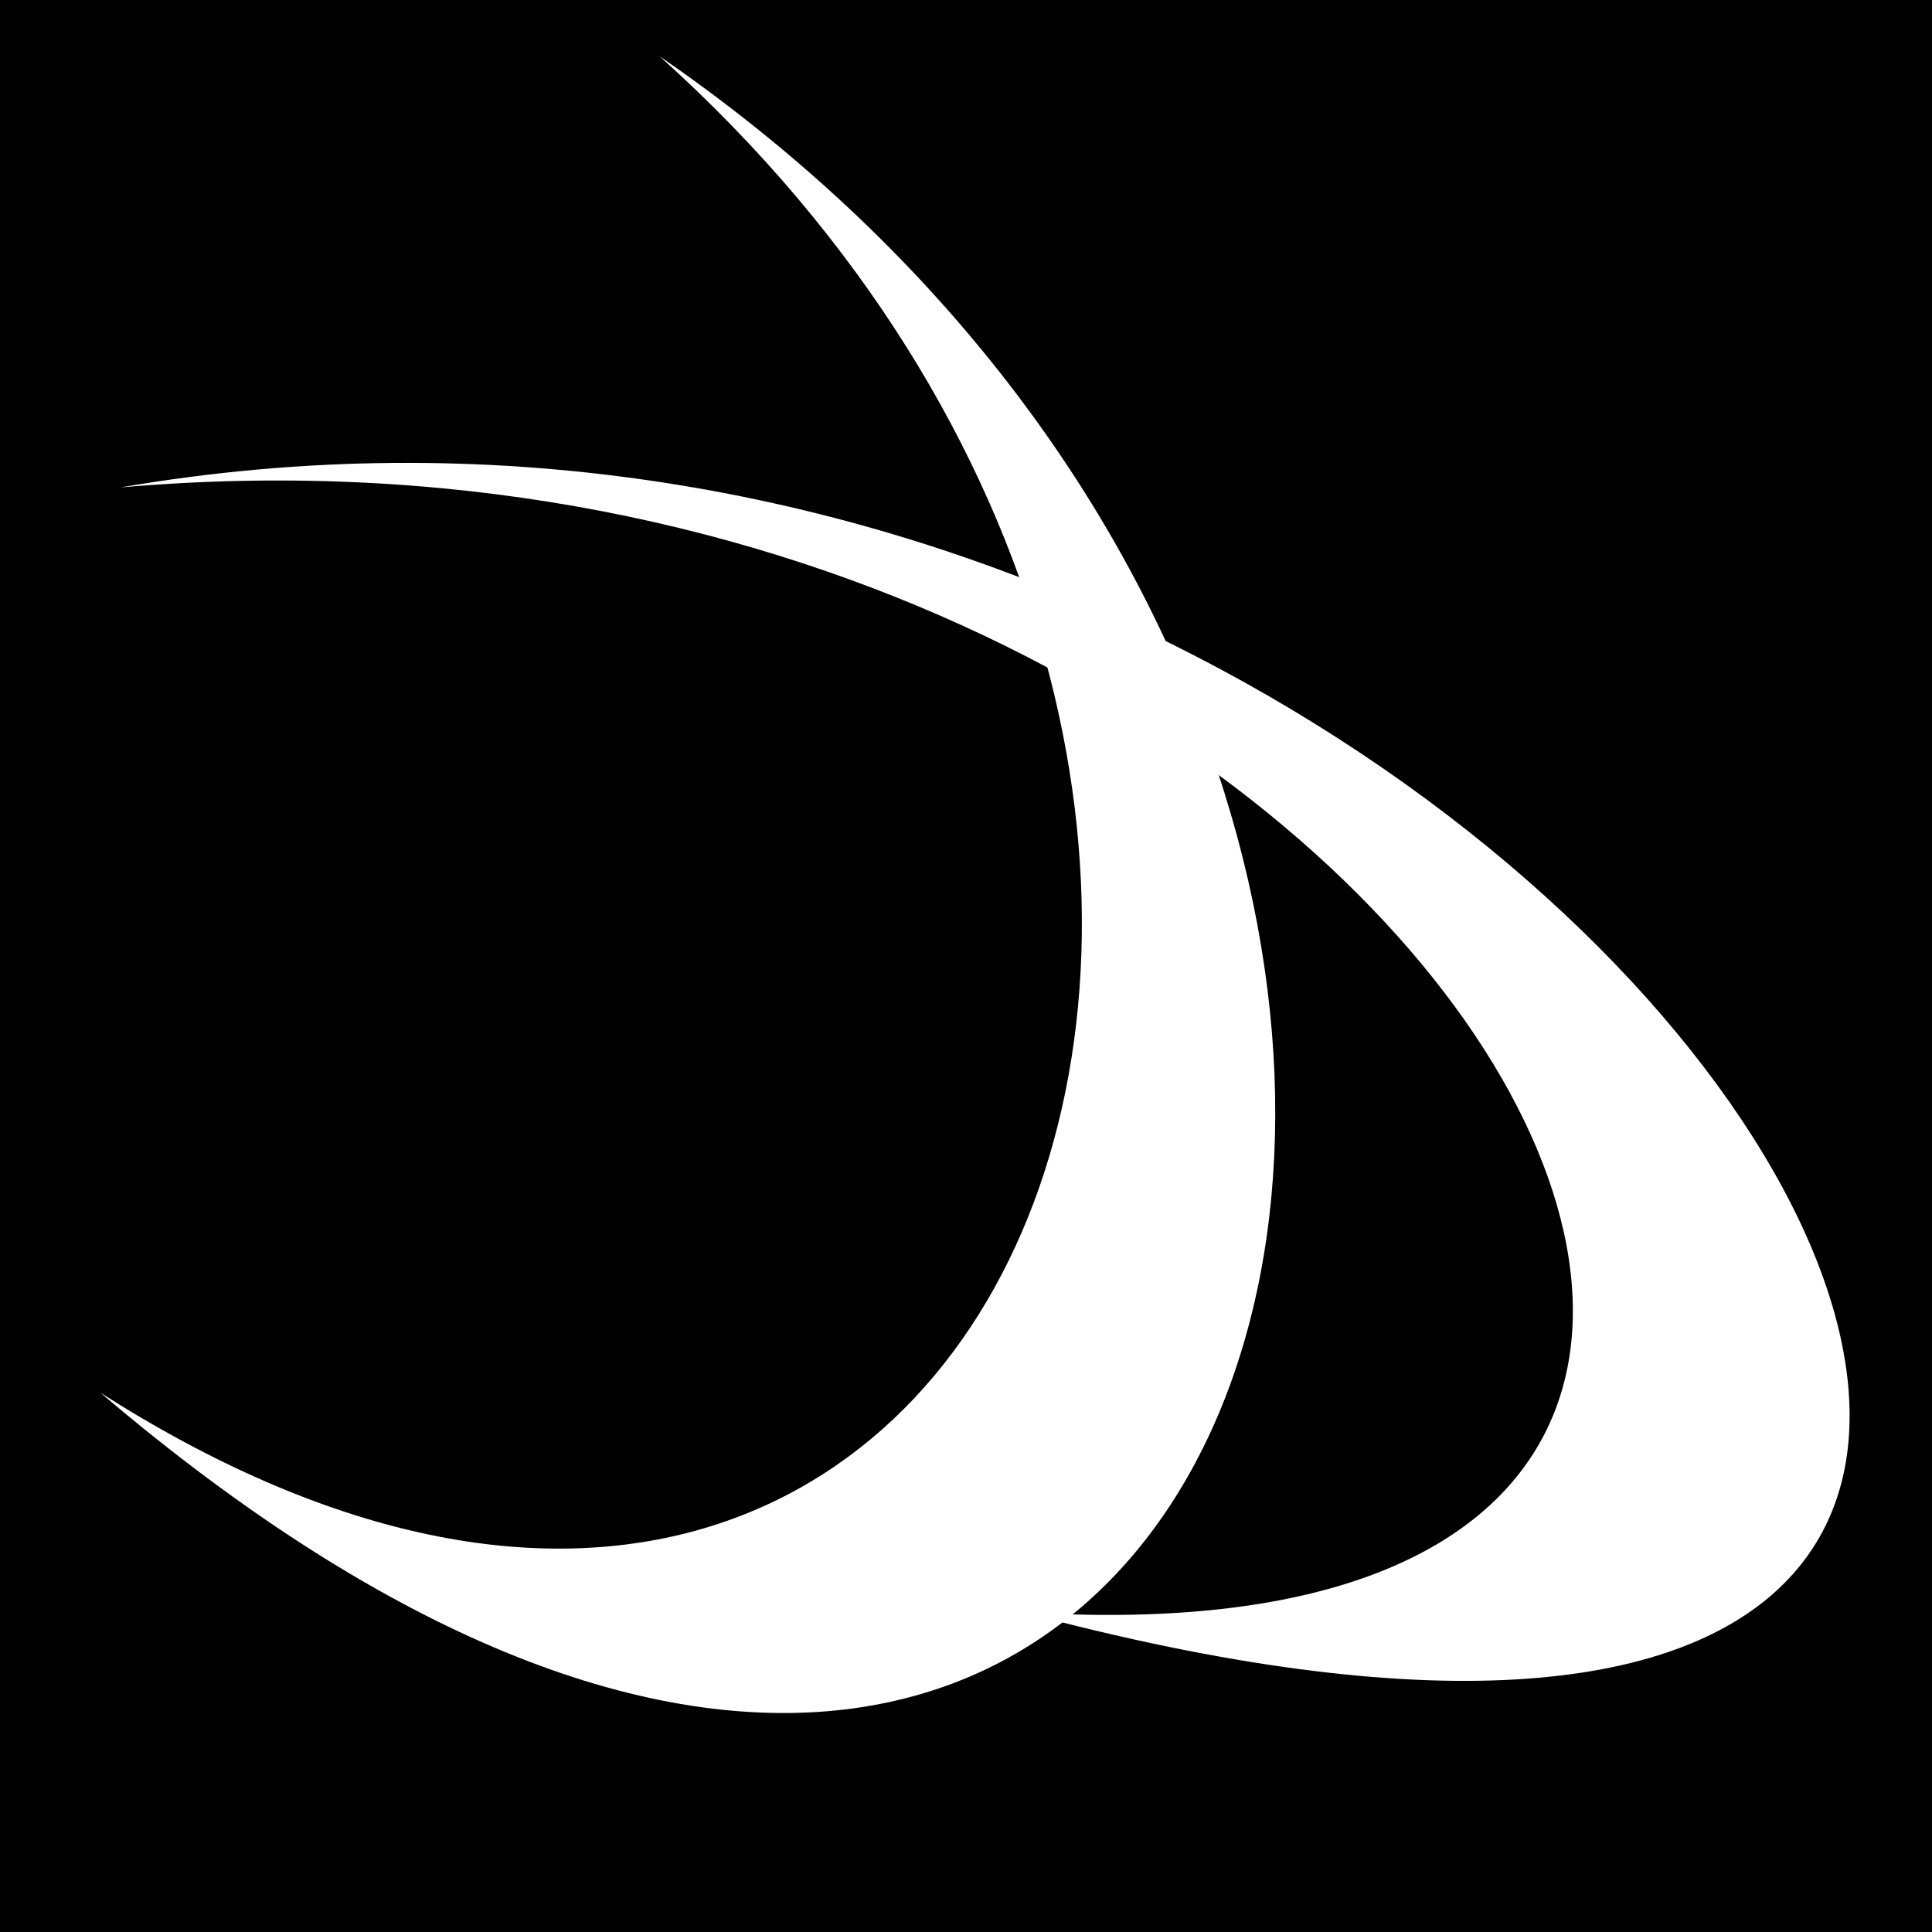 <svg viewBox="0 0 512 512" xmlns="http://www.w3.org/2000/svg">
<path d="m0,0h512v512h-512z"/>
<g transform="matrix(18.689,0,0,18.689,2603.527,-959.288)">
<path d="m-129.955,52.127c11.541,10.359 5.034,27.224-7.93,18.95 16.599,14.125 23.521-8.229 7.93-18.95z" fill="#fff" fill-rule="evenodd"/>
<path d="m-137.6,58.241c18.282-1.605 28.66,16.981 12.786,15.946 23.271,6.235 8.179-19.557-12.786-15.946z" fill="#fff" fill-rule="evenodd"/>
</g>
</svg>
